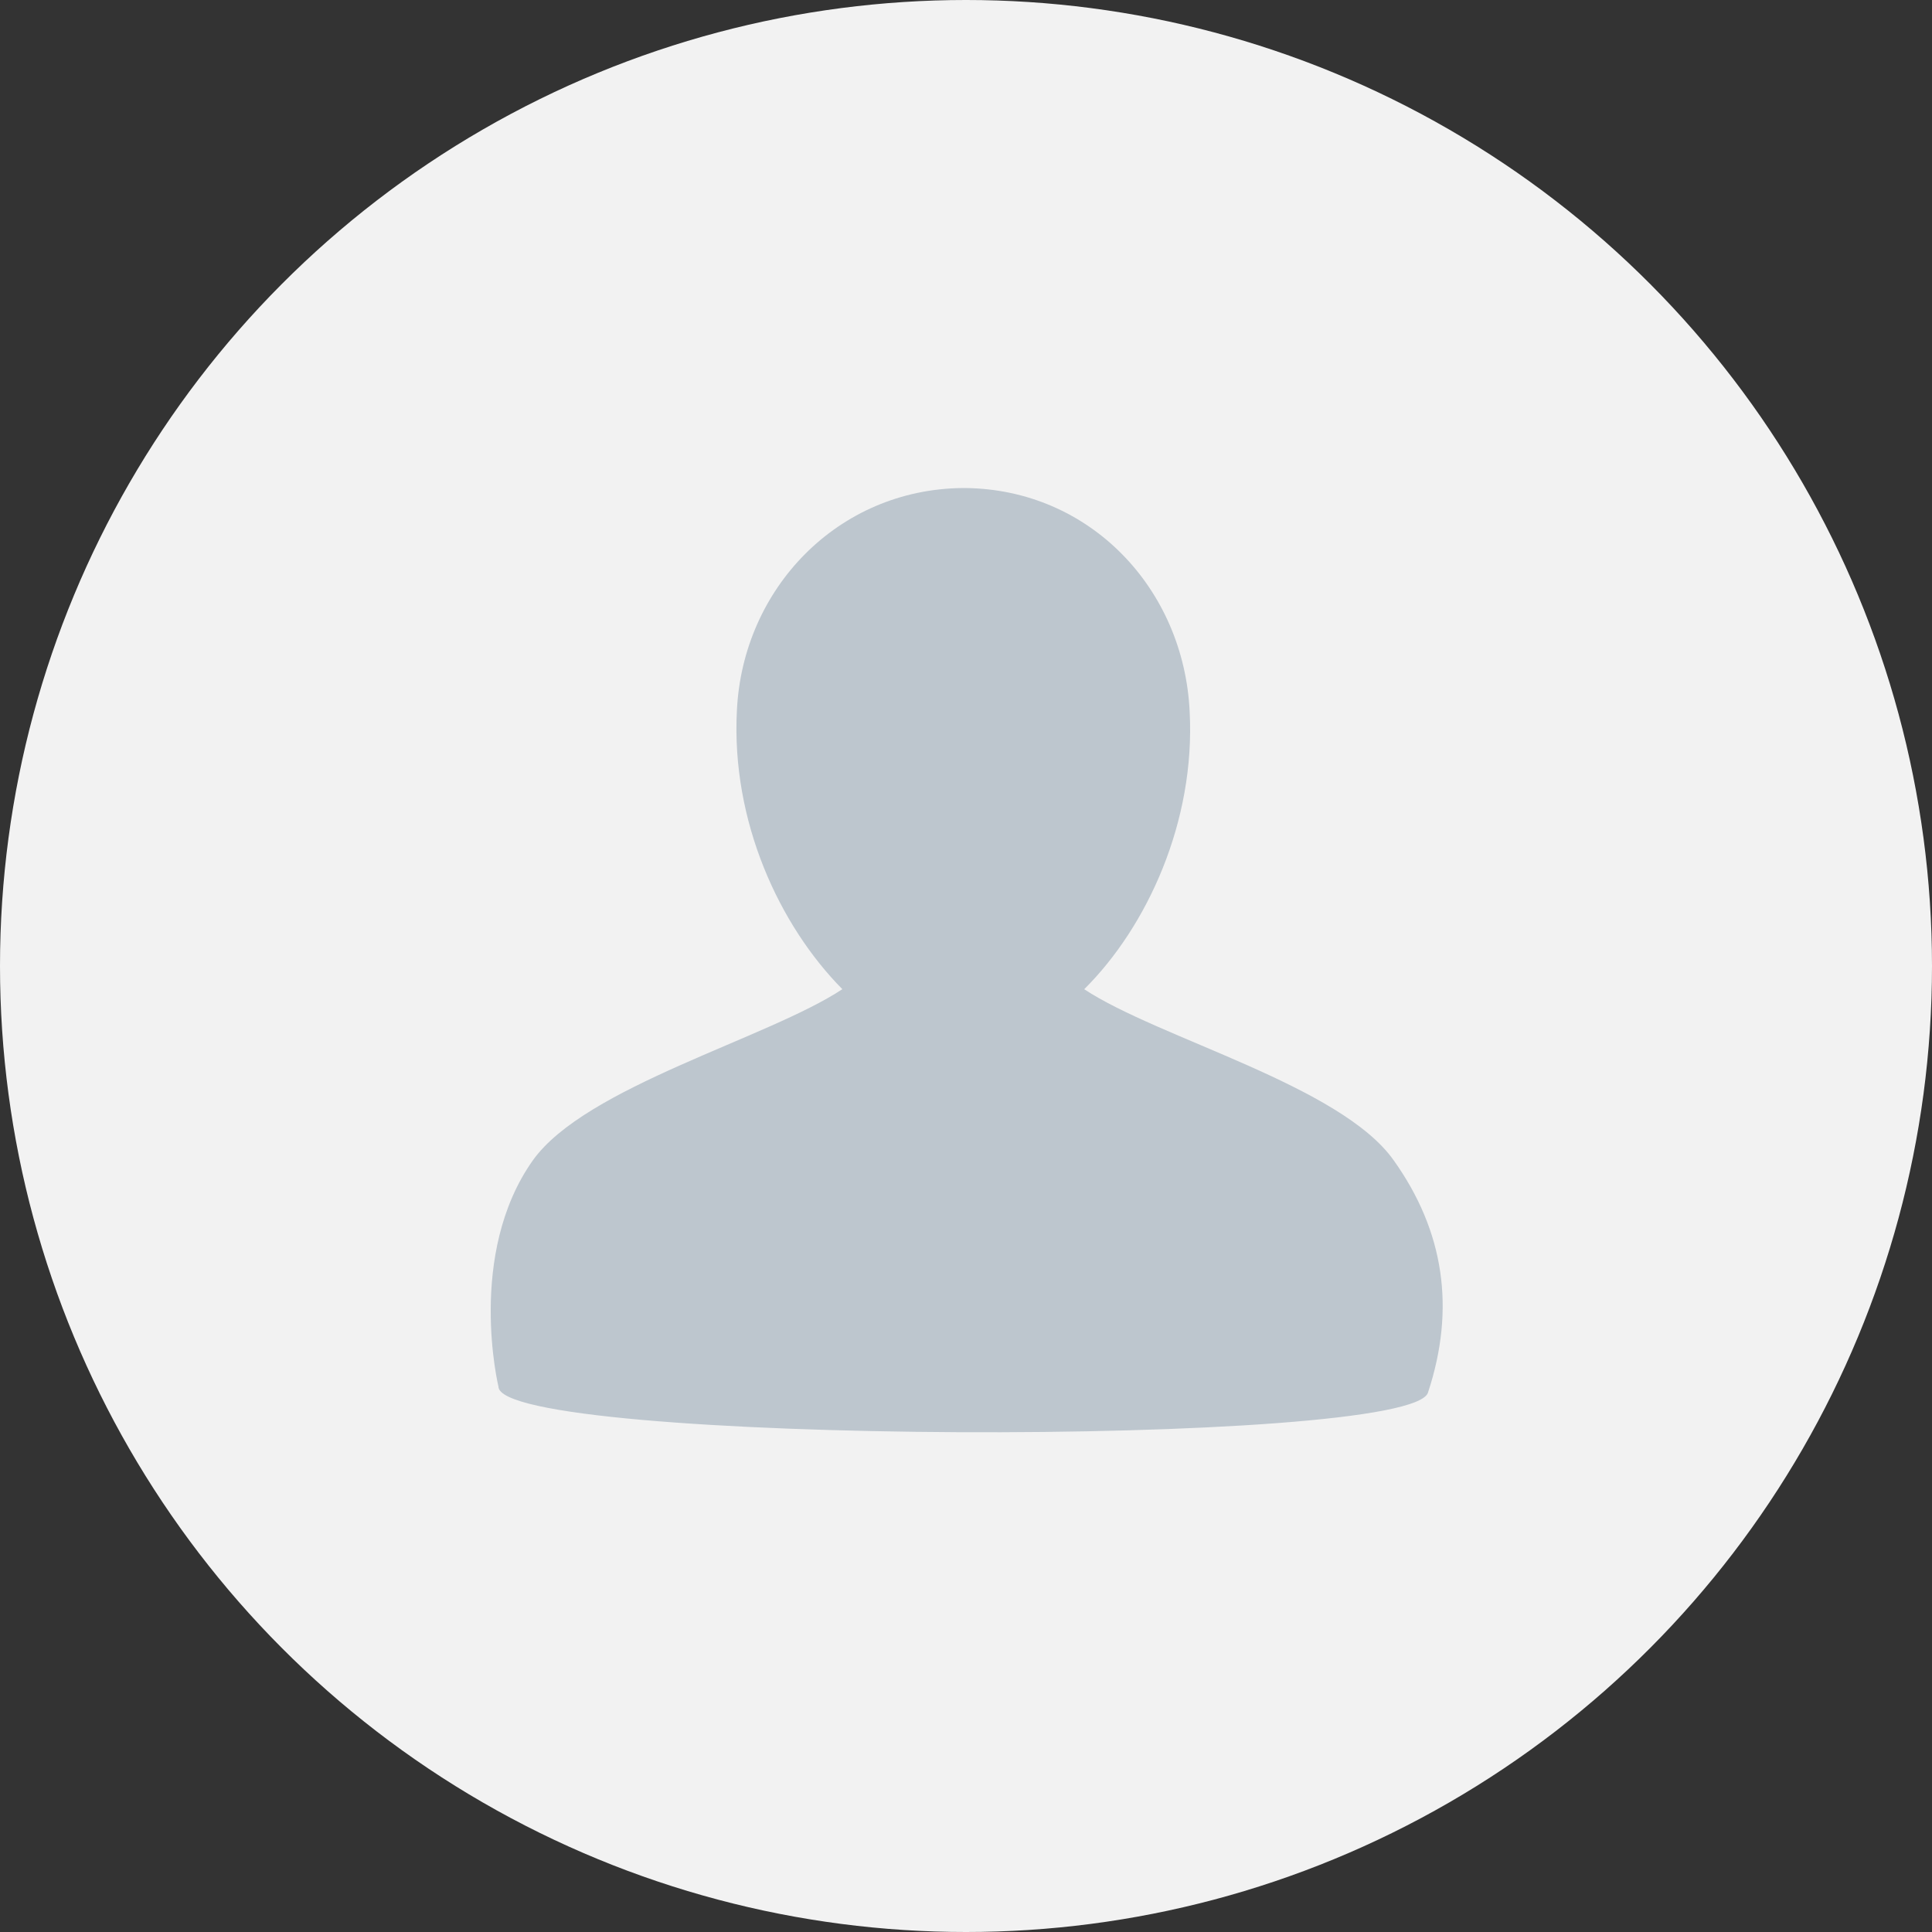 <svg xmlns="http://www.w3.org/2000/svg" width="48" height="48" viewBox="0 0 48 48">
    <rect x="0" y="0" width="48" height="48" fill="#333333" stroke="none"/>
    <g fill="none" fill-rule="evenodd">
        <circle cx="24" cy="24" r="24" fill="#F2F2F2"/>
        <path fill="#BDC6CE" d="M34.627 28.83c-1.31-1.863-5.839-3.03-7.69-4.253 1.567-1.557 2.763-4.17 2.62-6.893-.142-3.058-2.477-5.531-5.582-5.559h-.057c-3.104.028-5.468 2.501-5.61 5.531-.143 2.752 1.054 5.336 2.62 6.92-1.851 1.224-6.38 2.419-7.69 4.253-1.651 2.335-.854 5.62-.854 5.62 0 1.446 22.755 1.53 23.097.14.684-2.08.399-4-.854-5.76z"/>
    </g>
</svg>

